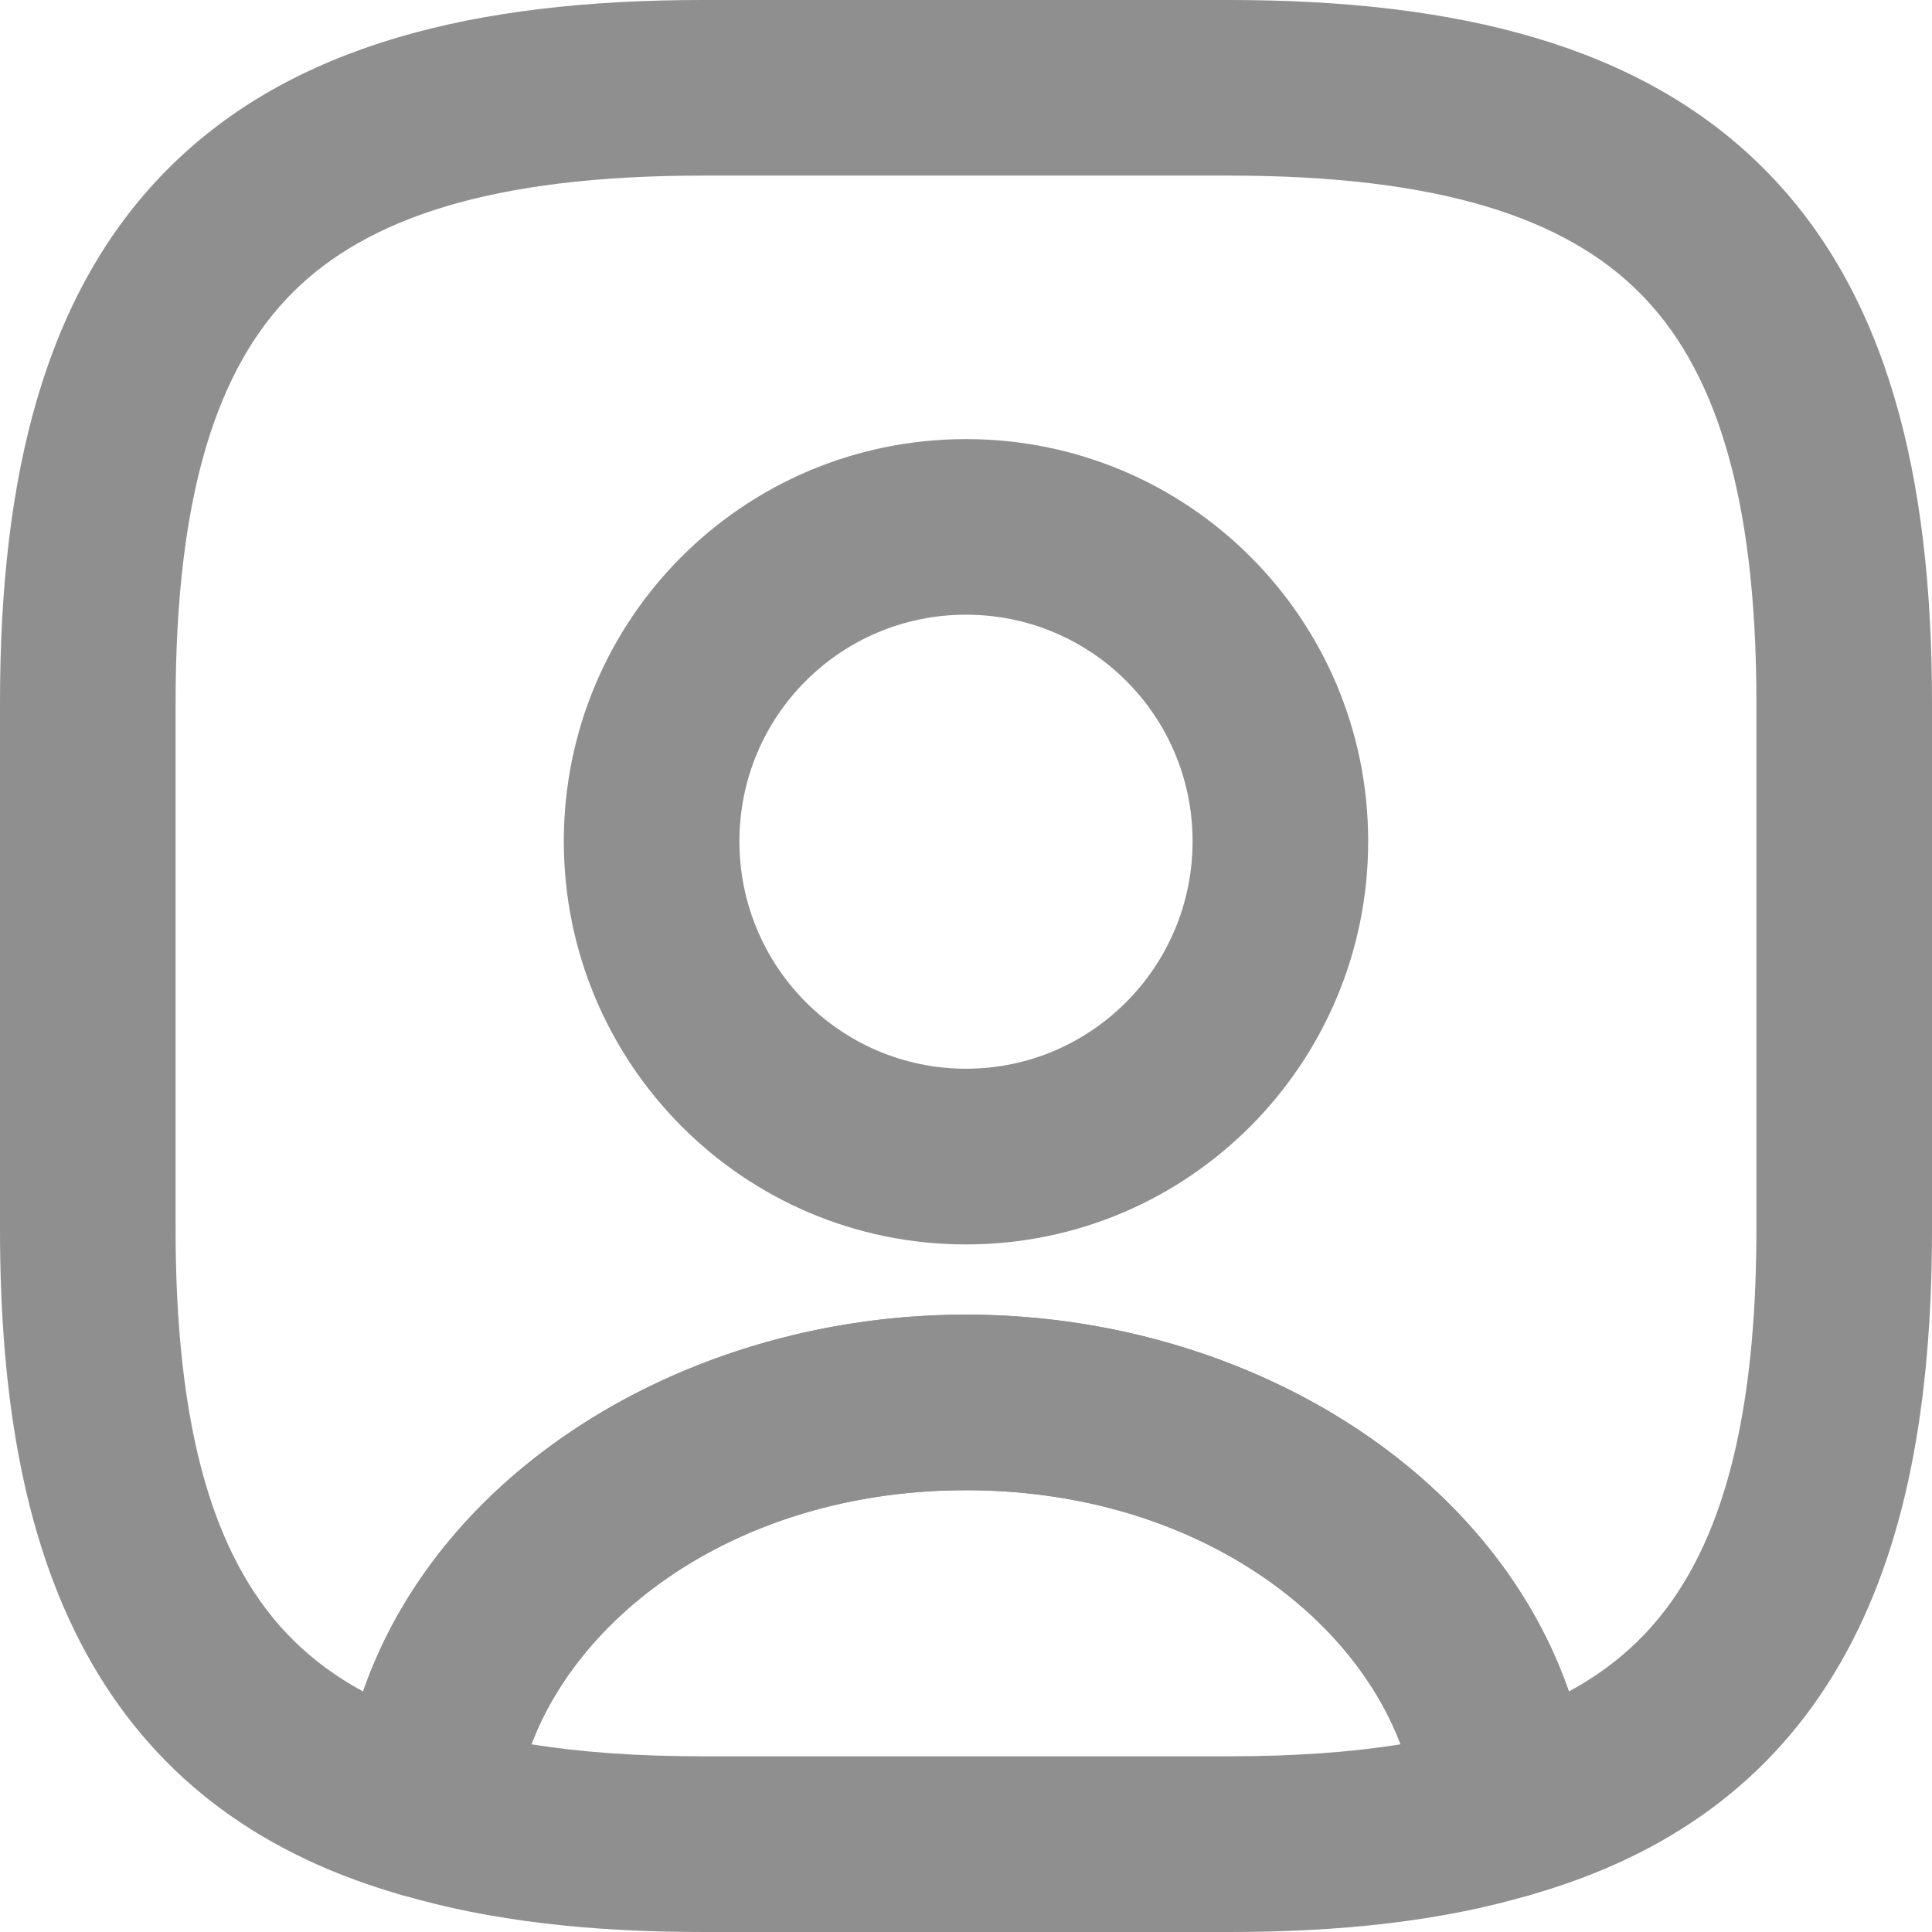 <svg width="18" height="18" viewBox="0 0 18 18" fill="none" xmlns="http://www.w3.org/2000/svg">
<path fill-rule="evenodd" clip-rule="evenodd" d="M4.951 16.251C5.415 16.326 5.944 16.363 6.545 16.363H11.455C12.056 16.363 12.585 16.326 13.049 16.251C12.558 14.96 11.026 13.884 9 13.884C6.974 13.884 5.442 14.96 4.951 16.251ZM3.161 16.802C3.388 14.121 6.06 12.248 9 12.248C11.94 12.248 14.612 14.121 14.839 16.802C14.872 17.189 14.628 17.545 14.255 17.655C13.437 17.897 12.502 18 11.455 18H6.545C5.498 18 4.564 17.897 3.745 17.655C3.372 17.545 3.128 17.189 3.161 16.802Z" fill="#8F8F8F"/>
<path fill-rule="evenodd" clip-rule="evenodd" d="M1.569 1.569C2.718 0.42 4.419 0 6.545 0H11.454C13.581 0 15.282 0.42 16.431 1.569C17.58 2.718 18 4.419 18 6.545V11.454C18 13.067 17.76 14.428 17.146 15.494C16.514 16.594 15.534 17.294 14.246 17.658C14.011 17.725 13.759 17.683 13.558 17.544C13.357 17.405 13.229 17.183 13.208 16.94C13.075 15.366 11.379 13.884 9 13.884C6.621 13.884 4.925 15.366 4.792 16.94C4.771 17.183 4.643 17.405 4.442 17.544C4.241 17.683 3.989 17.725 3.753 17.658C2.466 17.294 1.486 16.594 0.854 15.494C0.24 14.428 0 13.067 0 11.454V6.545C0 4.419 0.42 2.718 1.569 1.569ZM2.726 2.726C2.034 3.418 1.636 4.581 1.636 6.545V11.454C1.636 12.935 1.862 13.967 2.272 14.678C2.534 15.134 2.891 15.493 3.383 15.759C4.117 13.648 6.459 12.248 9 12.248C11.541 12.248 13.883 13.648 14.617 15.759C15.109 15.493 15.466 15.134 15.728 14.678C16.137 13.967 16.364 12.935 16.364 11.454V6.545C16.364 4.581 15.966 3.418 15.274 2.726C14.582 2.034 13.419 1.636 11.454 1.636H6.545C4.581 1.636 3.418 2.034 2.726 2.726ZM9 5.727C7.832 5.727 6.889 6.67 6.889 7.838C6.889 9.009 7.835 9.957 9 9.957C10.165 9.957 11.111 9.009 11.111 7.838C11.111 6.67 10.168 5.727 9 5.727ZM5.253 7.838C5.253 5.766 6.928 4.091 9 4.091C11.072 4.091 12.747 5.766 12.747 7.838C12.747 9.907 11.075 11.594 9 11.594C6.925 11.594 5.253 9.907 5.253 7.838Z" fill="#8F8F8F"/>
<path fill-rule="evenodd" clip-rule="evenodd" d="M8.998 5.522C7.717 5.522 6.682 6.557 6.682 7.838C6.682 9.121 7.719 10.161 8.998 10.161C10.277 10.161 11.313 9.121 11.313 7.838C11.313 6.557 10.279 5.522 8.998 5.522ZM5.455 7.838C5.455 5.879 7.039 4.295 8.998 4.295C10.957 4.295 12.54 5.879 12.54 7.838C12.54 9.794 10.959 11.389 8.998 11.389C7.037 11.389 5.455 9.794 5.455 7.838Z" fill="#8F8F8F"/>
</svg>
